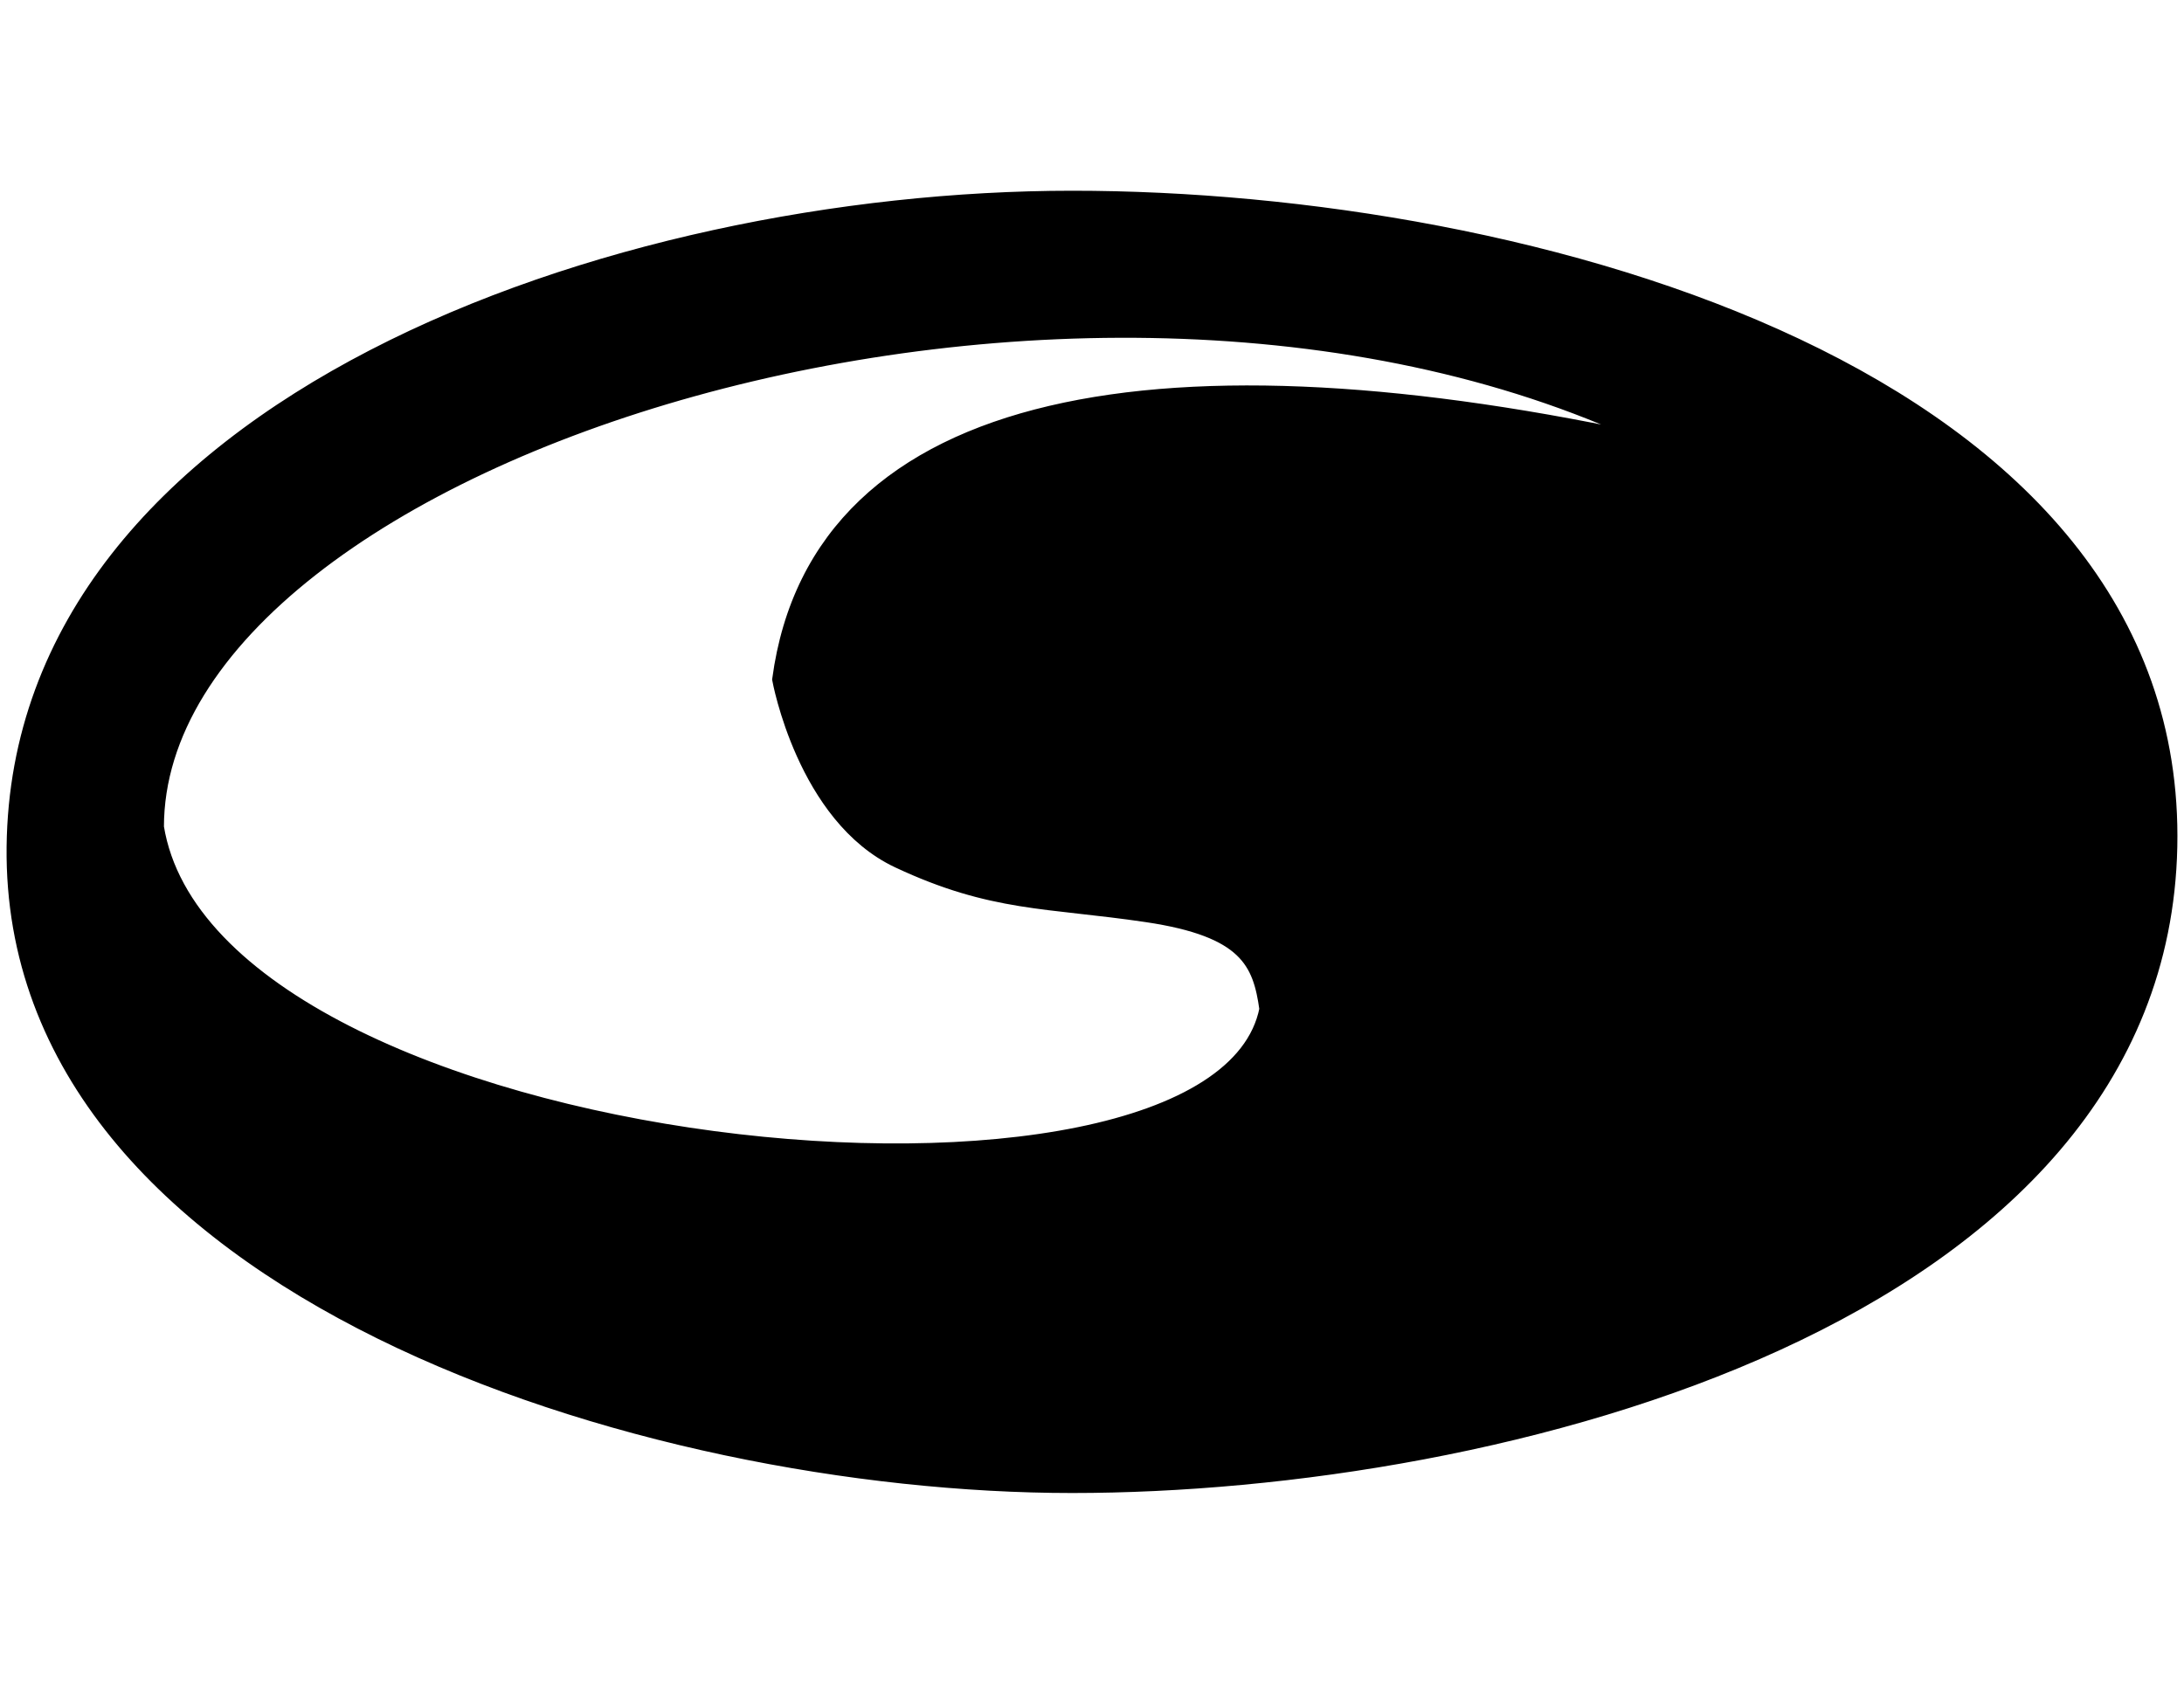 <svg width="166" height="128" viewBox="0 0 166 128" fill="none" xmlns="http://www.w3.org/2000/svg">
<path fill-rule="evenodd" clip-rule="evenodd" d="M1.002 64.374C1.38 30.706 46.723 15.006 81.485 15C116.248 14.994 165.747 28.471 164.991 64.374C164.236 100.277 113.981 113 81.485 113C48.99 113 0.624 98.042 1.002 64.374ZM11.96 62.872C16.117 88.307 92.444 95.788 96.222 76.712C95.727 73.171 94.711 70.727 87.153 69.605C79.596 68.483 75.44 68.857 68.261 65.49C61.081 62.124 59.192 51.651 59.192 51.651C62.16 29.602 89.031 25.532 126.073 33.696C82.619 12.376 11.96 34.439 11.96 62.872Z" fill="black" stroke="black"/>
</svg>
